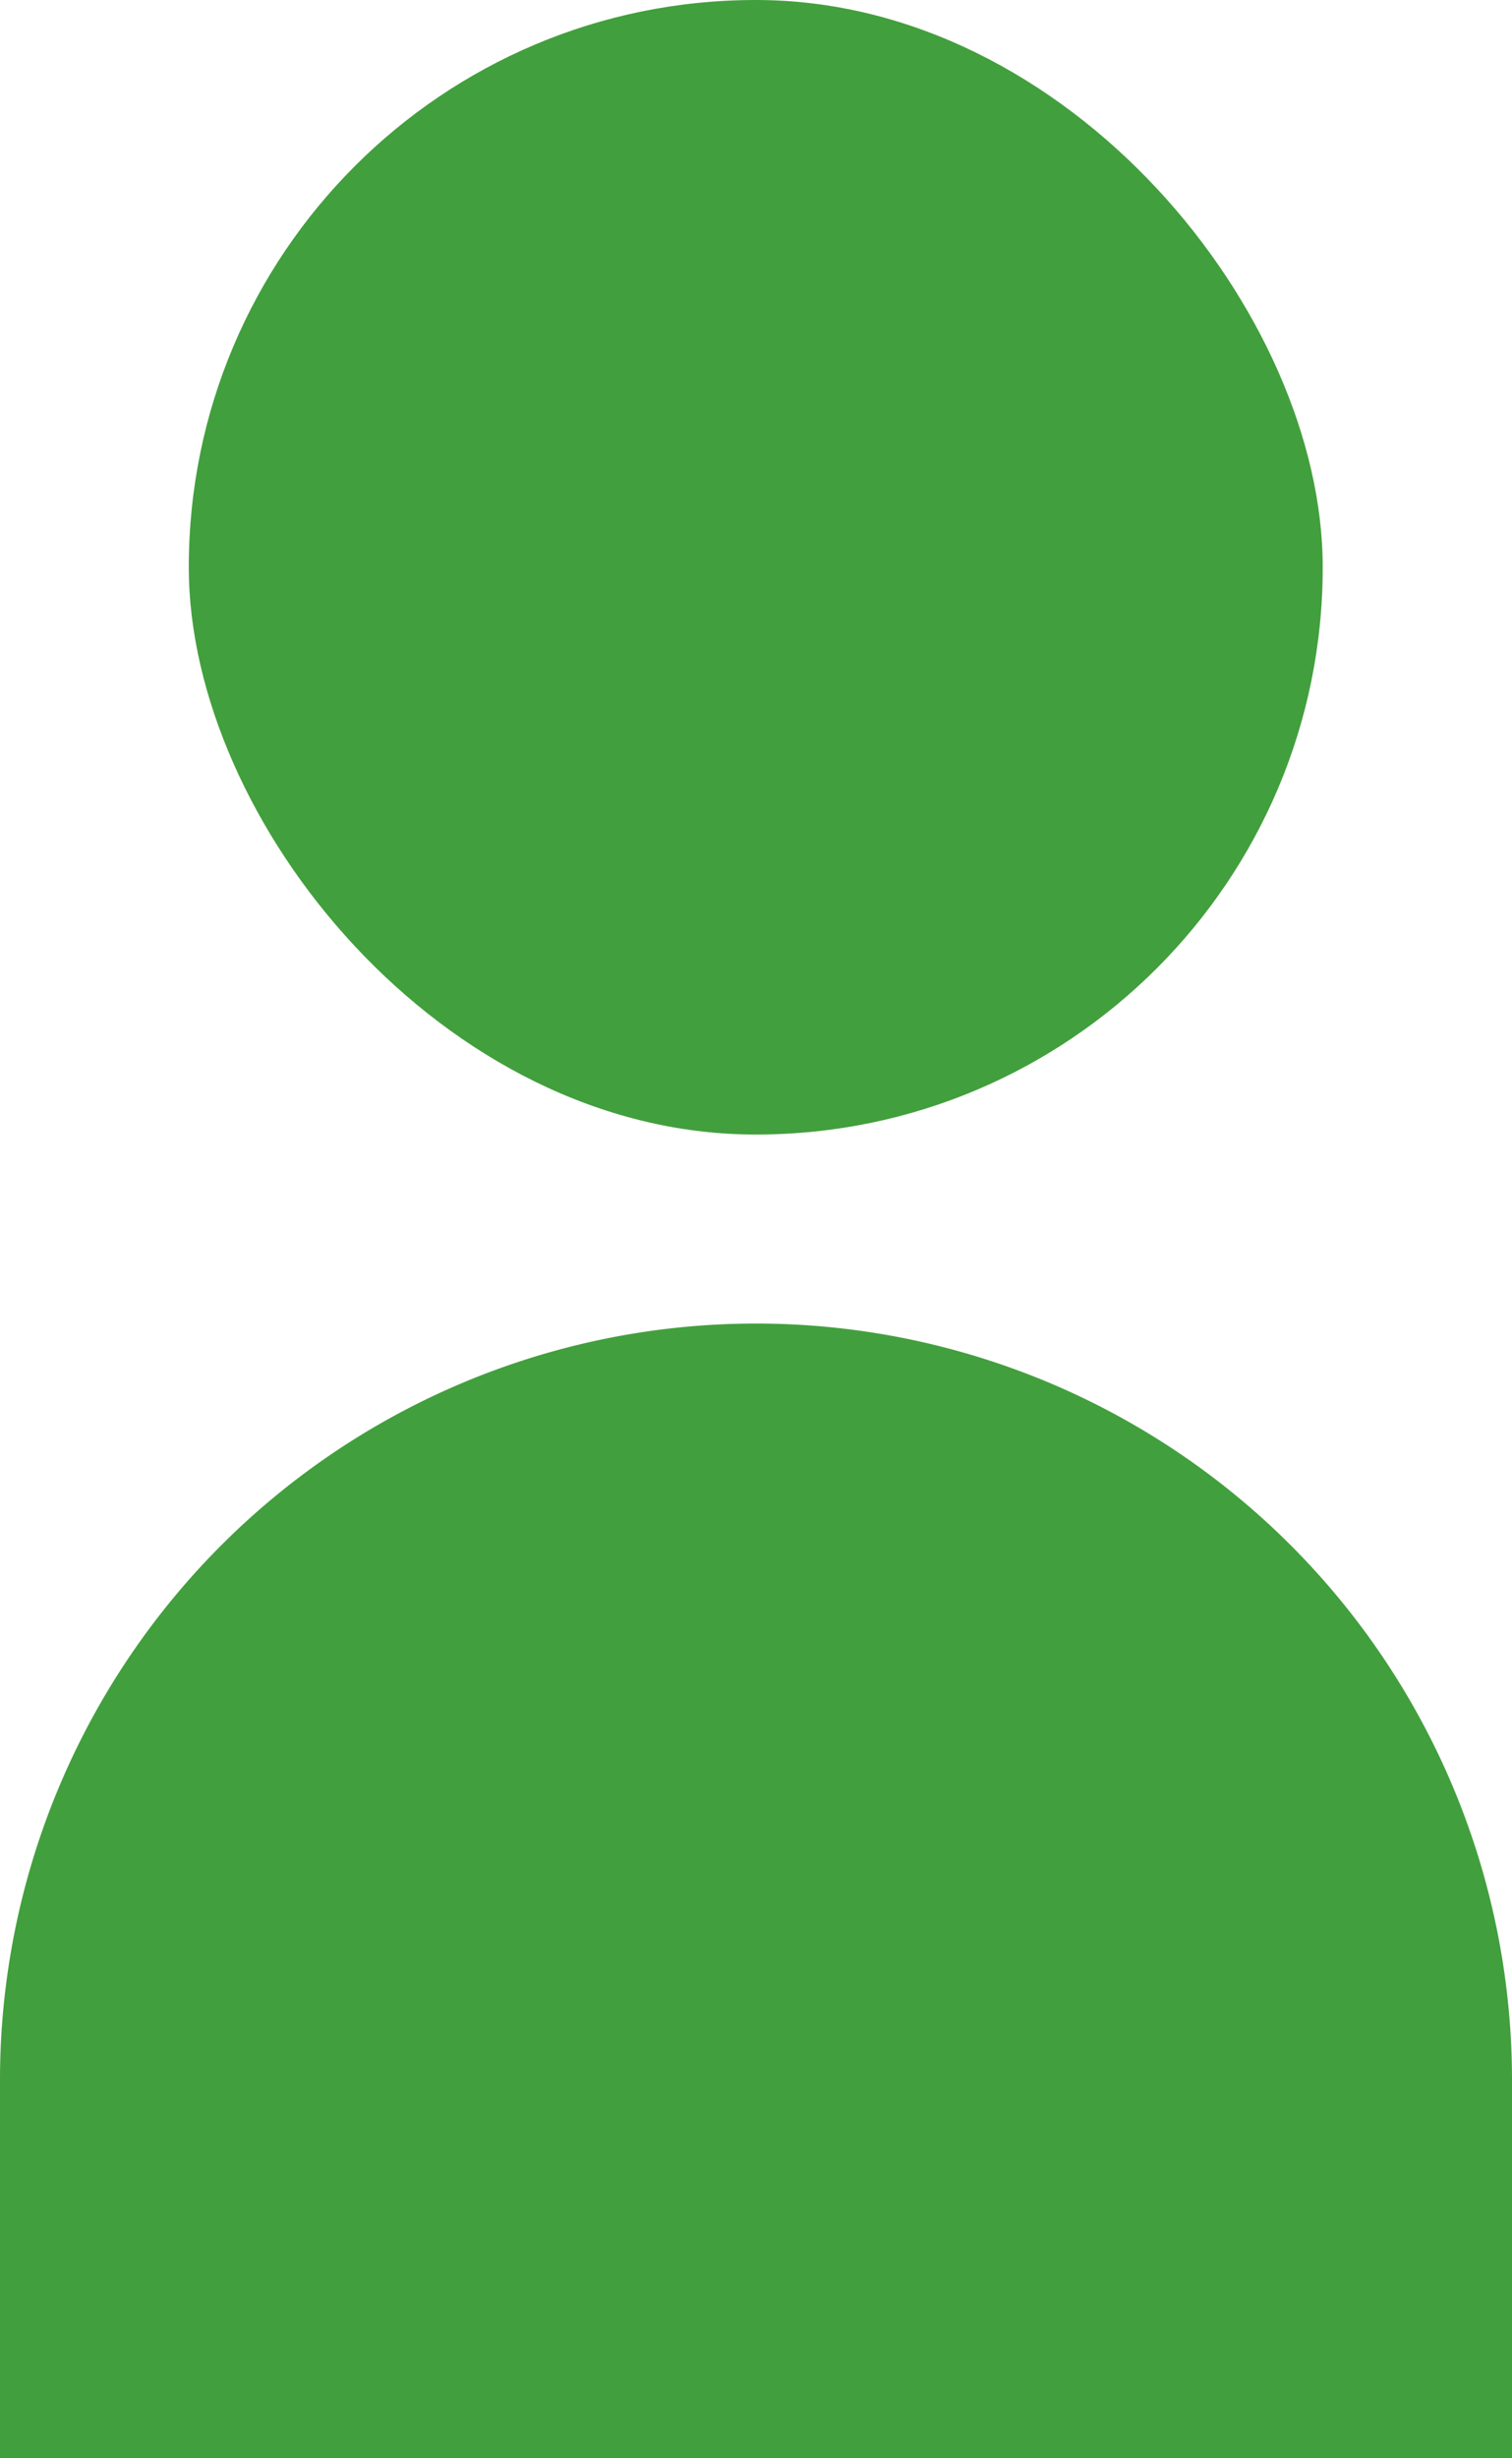 <svg xmlns="http://www.w3.org/2000/svg" width="6.239" height="10.138" viewBox="0 0 6.239 10.138"><path d="M6.239,4.679H0V3.119a3.119,3.119,0,1,1,6.239,0V4.678Z" transform="translate(0 5.459)" fill="#429f3d"/><rect width="4.679" height="4.679" rx="2.339" transform="translate(0.779)" fill="#429f3d"/></svg>